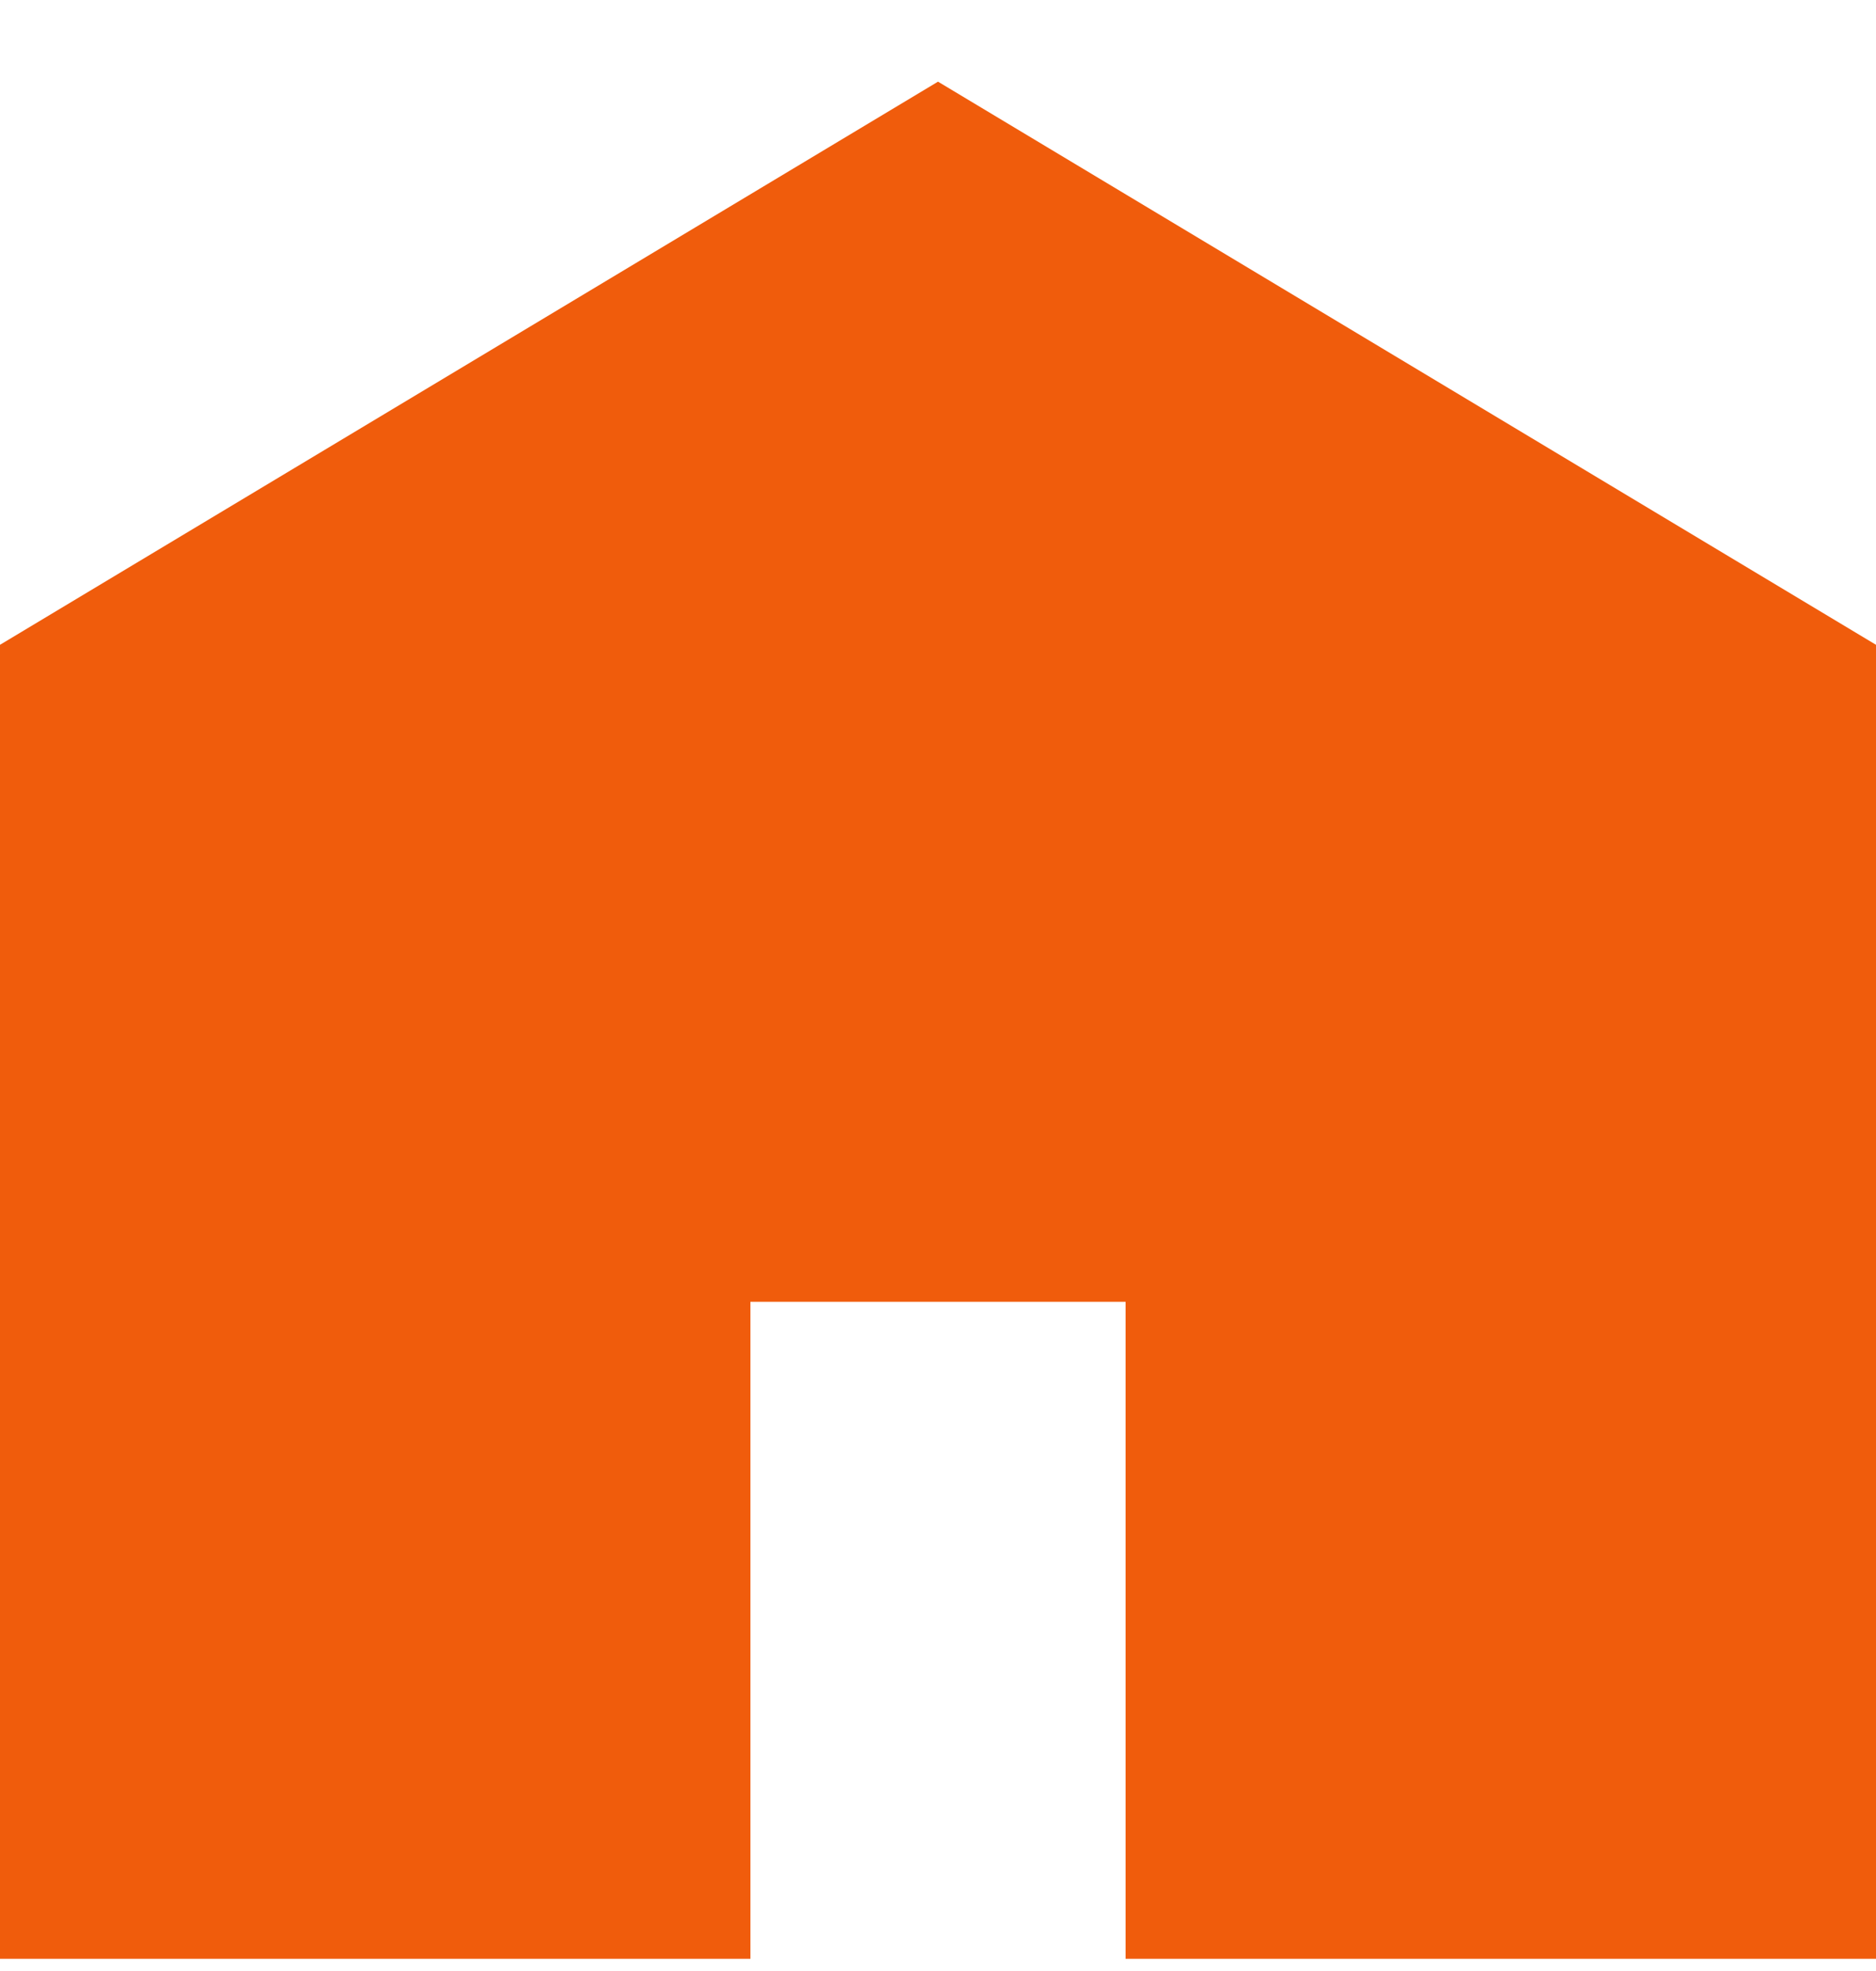 <svg width="20" height="21" viewBox="0 0 20 21" fill="none" xmlns="http://www.w3.org/2000/svg">
    <path fill-rule="evenodd" clip-rule="evenodd" d="M10 0.87L20 6.87V13.87V20.87H12V13.87H8V20.87H0V13.87V6.87L10 0.87Z" fill="#F05C0C"/>
</svg>

